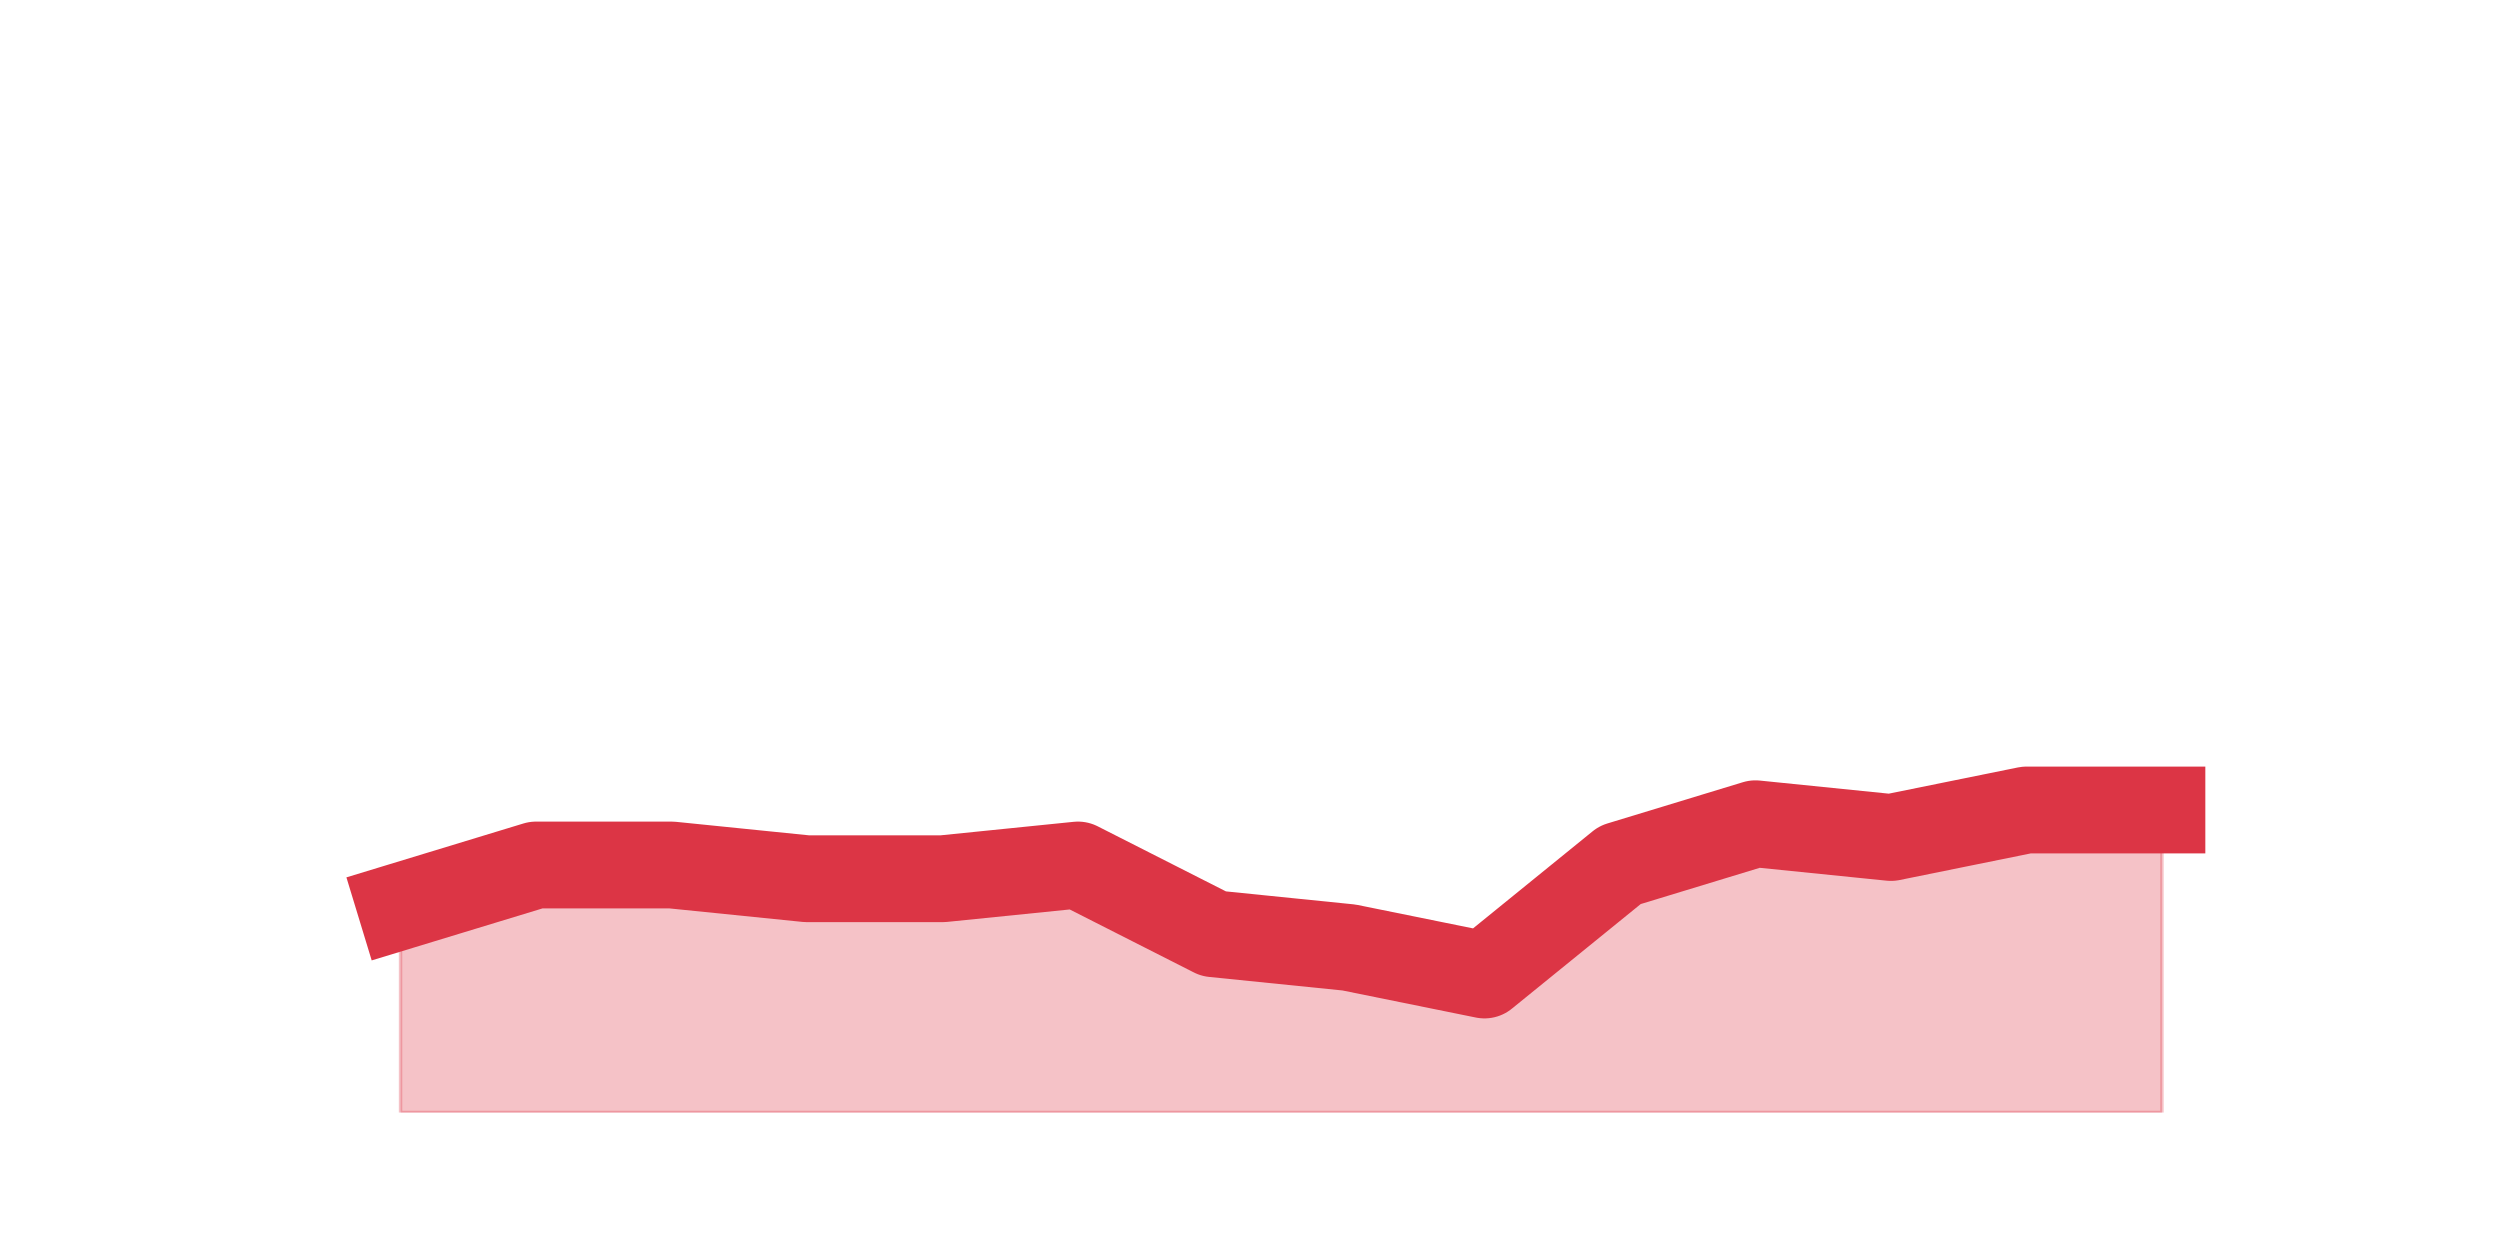 <?xml version="1.0" encoding="utf-8" standalone="no"?>
<!DOCTYPE svg PUBLIC "-//W3C//DTD SVG 1.1//EN"
  "http://www.w3.org/Graphics/SVG/1.1/DTD/svg11.dtd">
<svg height="360pt" version="1.1" viewBox="0 0 720 360" width="720pt" xmlns="http://www.w3.org/2000/svg" xmlns:xlink="http://www.w3.org/1999/xlink">
 <defs>
  <style type="text/css">*{stroke-linecap:butt;stroke-linejoin:round;}</style>
 </defs>
 <g id="figure_1">
  <g id="patch_1">
   <path d="M 0 360 
L 720 360 
L 720 0 
L 0 0 
z
" style="fill:none;"/>
  </g>
  <g id="axes_1">
   <g id="matplotlib.axis_1"/>
   <g id="matplotlib.axis_2"/>
   <g id="PolyCollection_1">
    <defs>
     <path d="M 115.364 -99 
L 115.364 -39.6 
L 154.385 -39.6 
L 193.406 -39.6 
L 232.427 -39.6 
L 271.448 -39.6 
L 310.469 -39.6 
L 349.49 -39.6 
L 388.51 -39.6 
L 427.531 -39.6 
L 466.552 -39.6 
L 505.573 -39.6 
L 544.594 -39.6 
L 583.615 -39.6 
L 622.636 -39.6 
L 622.636 -126.72 
L 622.636 -126.72 
L 583.615 -126.72 
L 544.594 -118.8 
L 505.573 -122.76 
L 466.552 -110.88 
L 427.531 -79.2 
L 388.51 -87.12 
L 349.49 -91.08 
L 310.469 -110.88 
L 271.448 -106.92 
L 232.427 -106.92 
L 193.406 -110.88 
L 154.385 -110.88 
L 115.364 -99 
z
" id="m0a98cba1b2" style="stroke:#dc3545;stroke-opacity:0.3;"/>
    </defs>
    <g clip-path="url(#p45d81a3e8d)">
     <use style="fill:#dc3545;fill-opacity:0.3;stroke:#dc3545;stroke-opacity:0.3;" x="0" xlink:href="#m0a98cba1b2" y="360"/>
    </g>
   </g>
   <g id="line2d_1">
    <path clip-path="url(#p45d81a3e8d)" d="M 115.364 261 
L 154.385 249.12 
L 193.406 249.12 
L 232.427 253.08 
L 271.448 253.08 
L 310.469 249.12 
L 349.49 268.92 
L 388.51 272.88 
L 427.531 280.8 
L 466.552 249.12 
L 505.573 237.24 
L 544.594 241.2 
L 583.615 233.28 
L 622.636 233.28 
" style="fill:none;stroke:#dc3545;stroke-linecap:square;stroke-width:25;"/>
   </g>
  </g>
 </g>
 <defs>
  <clipPath id="p45d81a3e8d">
   <rect height="277.2" width="558" x="90" y="43.2"/>
  </clipPath>
 </defs>
</svg>
